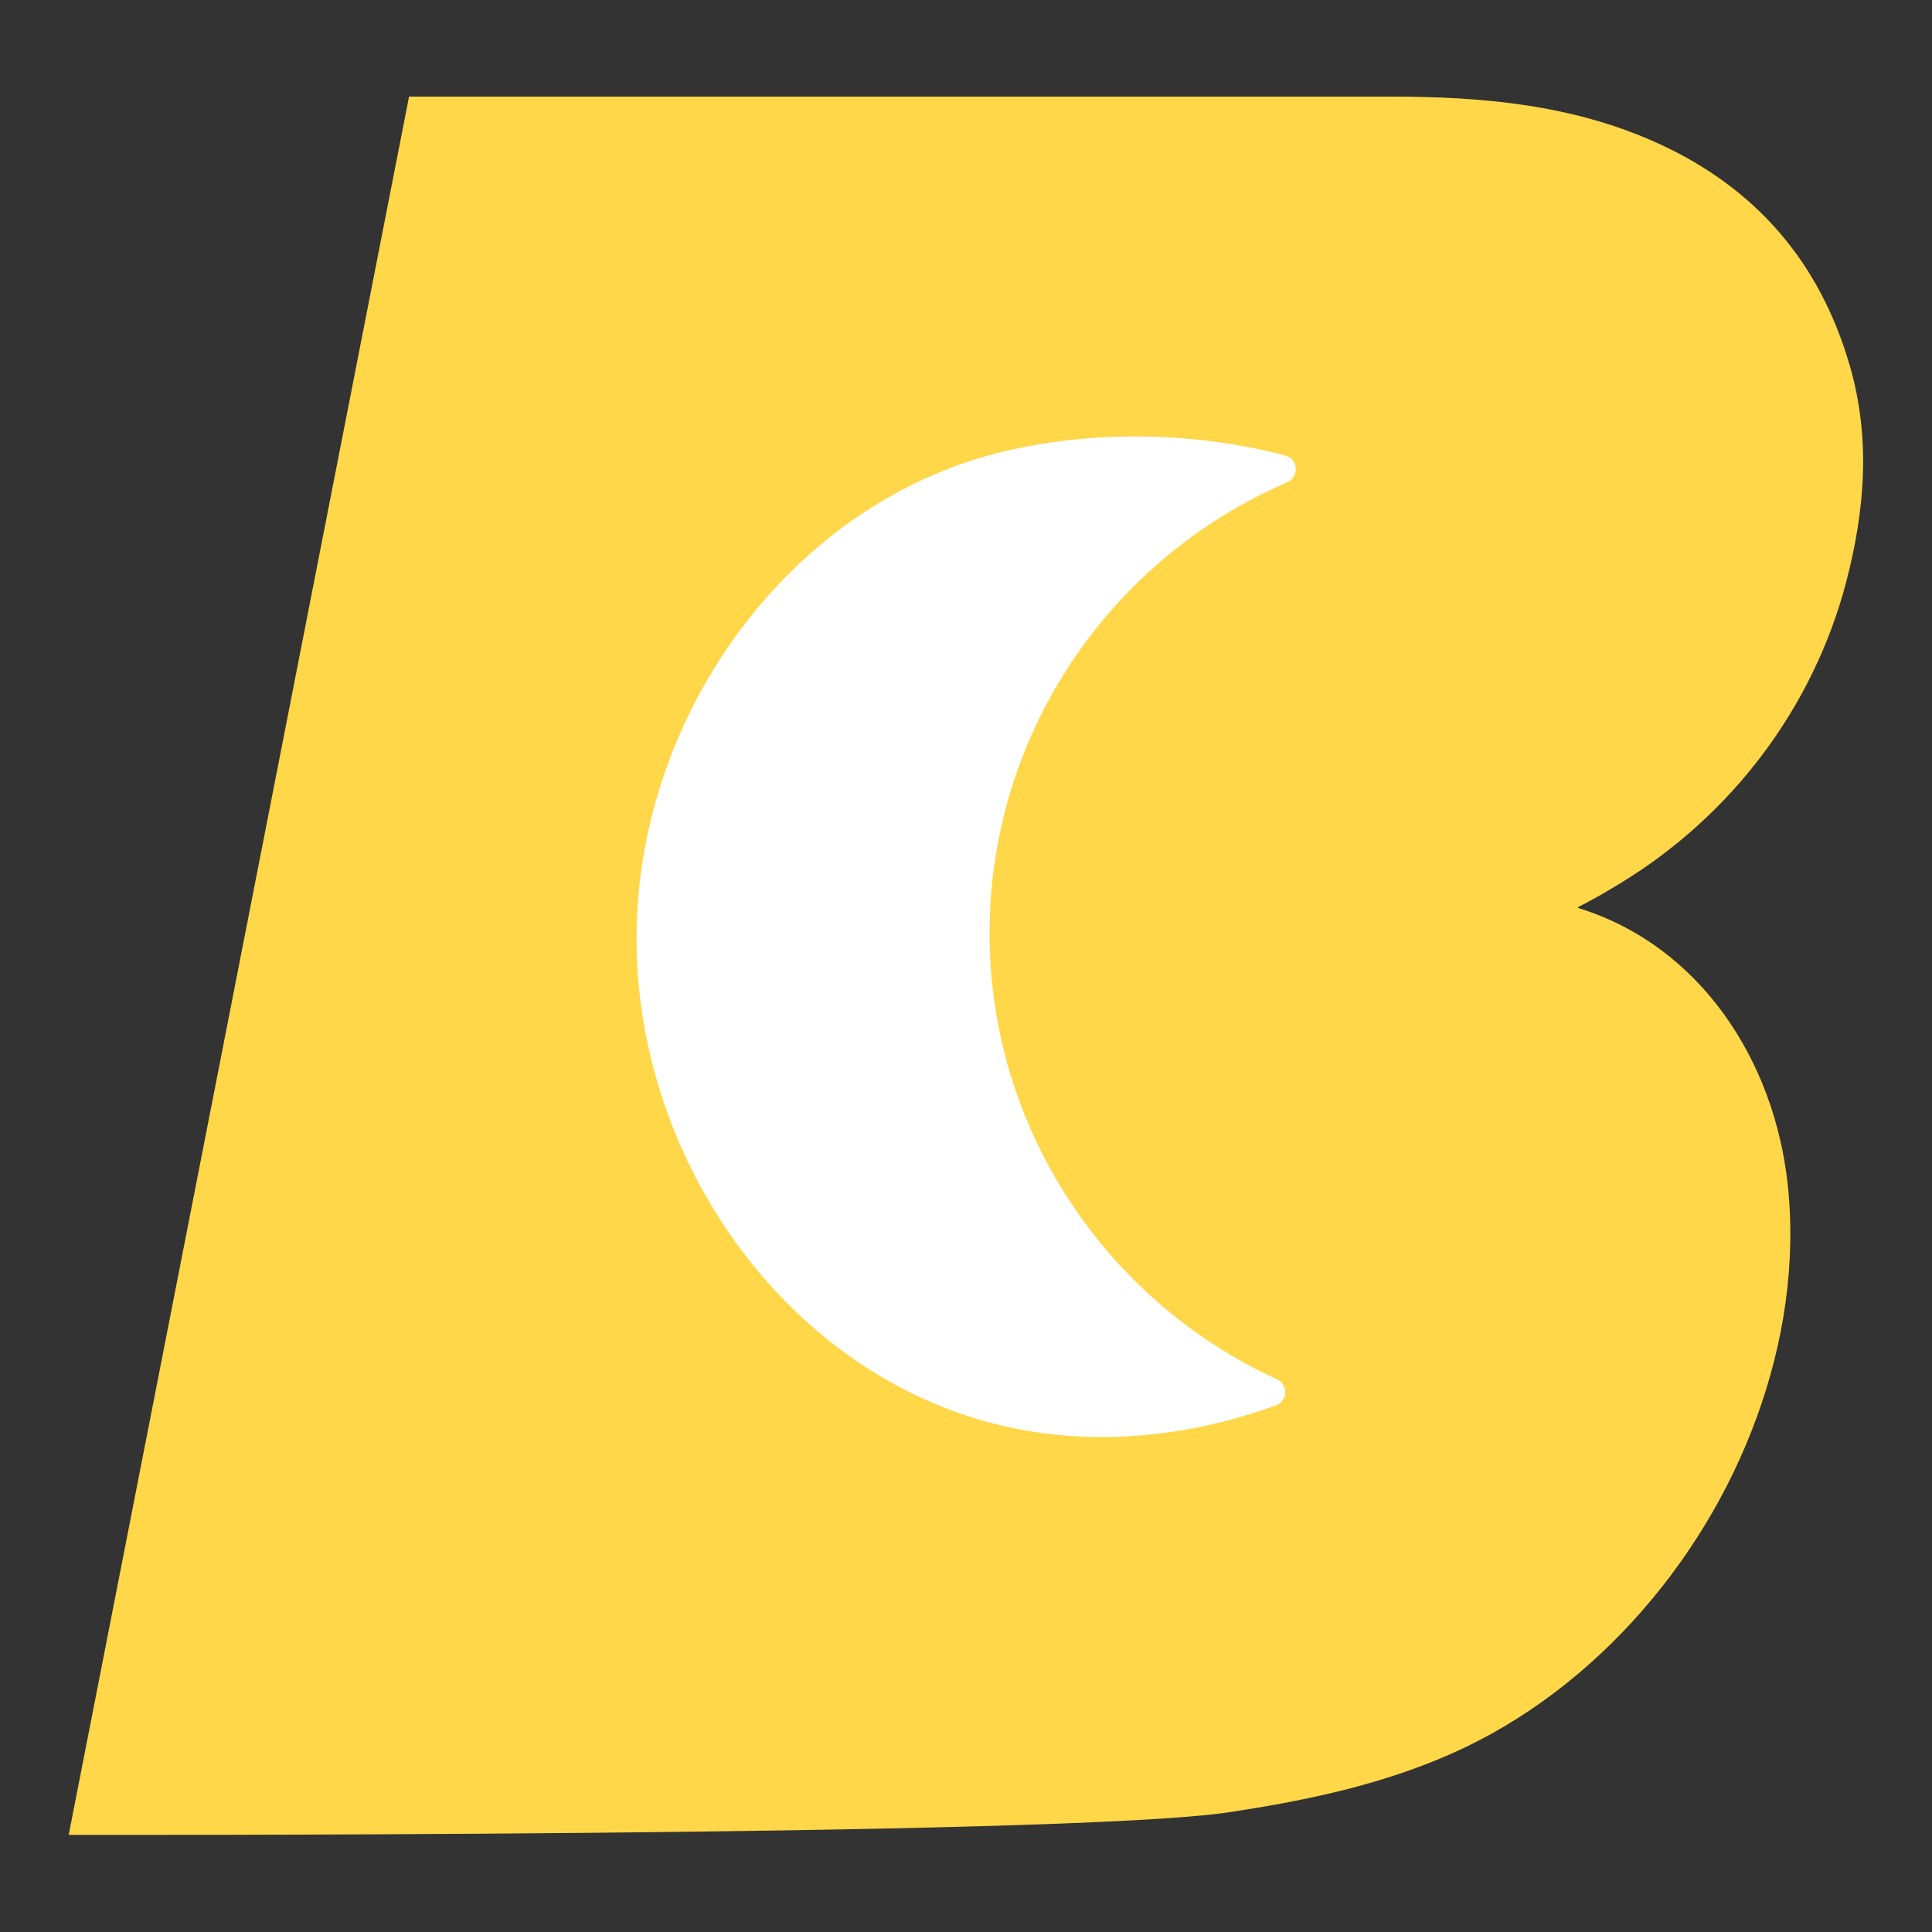 <?xml version="1.0" encoding="utf-8"?>
<!-- Generator: Adobe Illustrator 25.1.0, SVG Export Plug-In . SVG Version: 6.00 Build 0)  -->
<svg version="1.1" id="Layer_1" xmlns="http://www.w3.org/2000/svg" xmlns:xlink="http://www.w3.org/1999/xlink" x="0px" y="0px"
	 viewBox="0 0 360 360" style="enable-background:new 0 0 360 360;" xml:space="preserve">
<rect x="0" y="0" width="360" height="360" fill="#333333" stroke="none"/>
<style type="text/css">
	.st0{fill:#FFD748;}
	.st1{fill:#FFFFFF;}
</style>
<path class="st0" d="M301.9,164.6c20.7-12.6,35.9-32.6,42.1-56.1c3.5-13.4,4.6-26.8,0.7-40.3c-5.6-19.4-17.6-33.3-36-41.6
	C293,19.5,276.2,18,259.2,18C201,18,80.3,18,76.3,18c-0.1,0-0.1,0-0.1,0.1L12.8,341.9c0,0,185.7,0.4,216.1-4.2
	c13.3-2,26.5-4.7,38.9-9.8c27.6-11.2,49.4-36,59.5-63.7c5.1-13.9,7.4-28.9,5.8-43.6c-2.5-23-16.3-44.4-39-51.4c-0.1,0-0.1-0.2,0-0.2
	C296.1,168,298.8,166.5,301.9,164.6z"/>
<path class="st1" d="M239.8,89.9c2.3-1,2.2-4.4-0.3-5c-12-3.3-32.5-5.8-53.6-0.5c-38.1,9.7-65.5,46.9-67.2,86.5
	c-1.8,41,24.3,81.5,63,93.4c23.3,7.1,44.4,1.8,56-2.4c2.3-0.8,2.4-3.9,0.2-4.9c-32.4-14.9-53.6-47.4-53.5-83.2
	C184.4,137.2,206.4,104.3,239.8,89.9z"/>
</svg>
